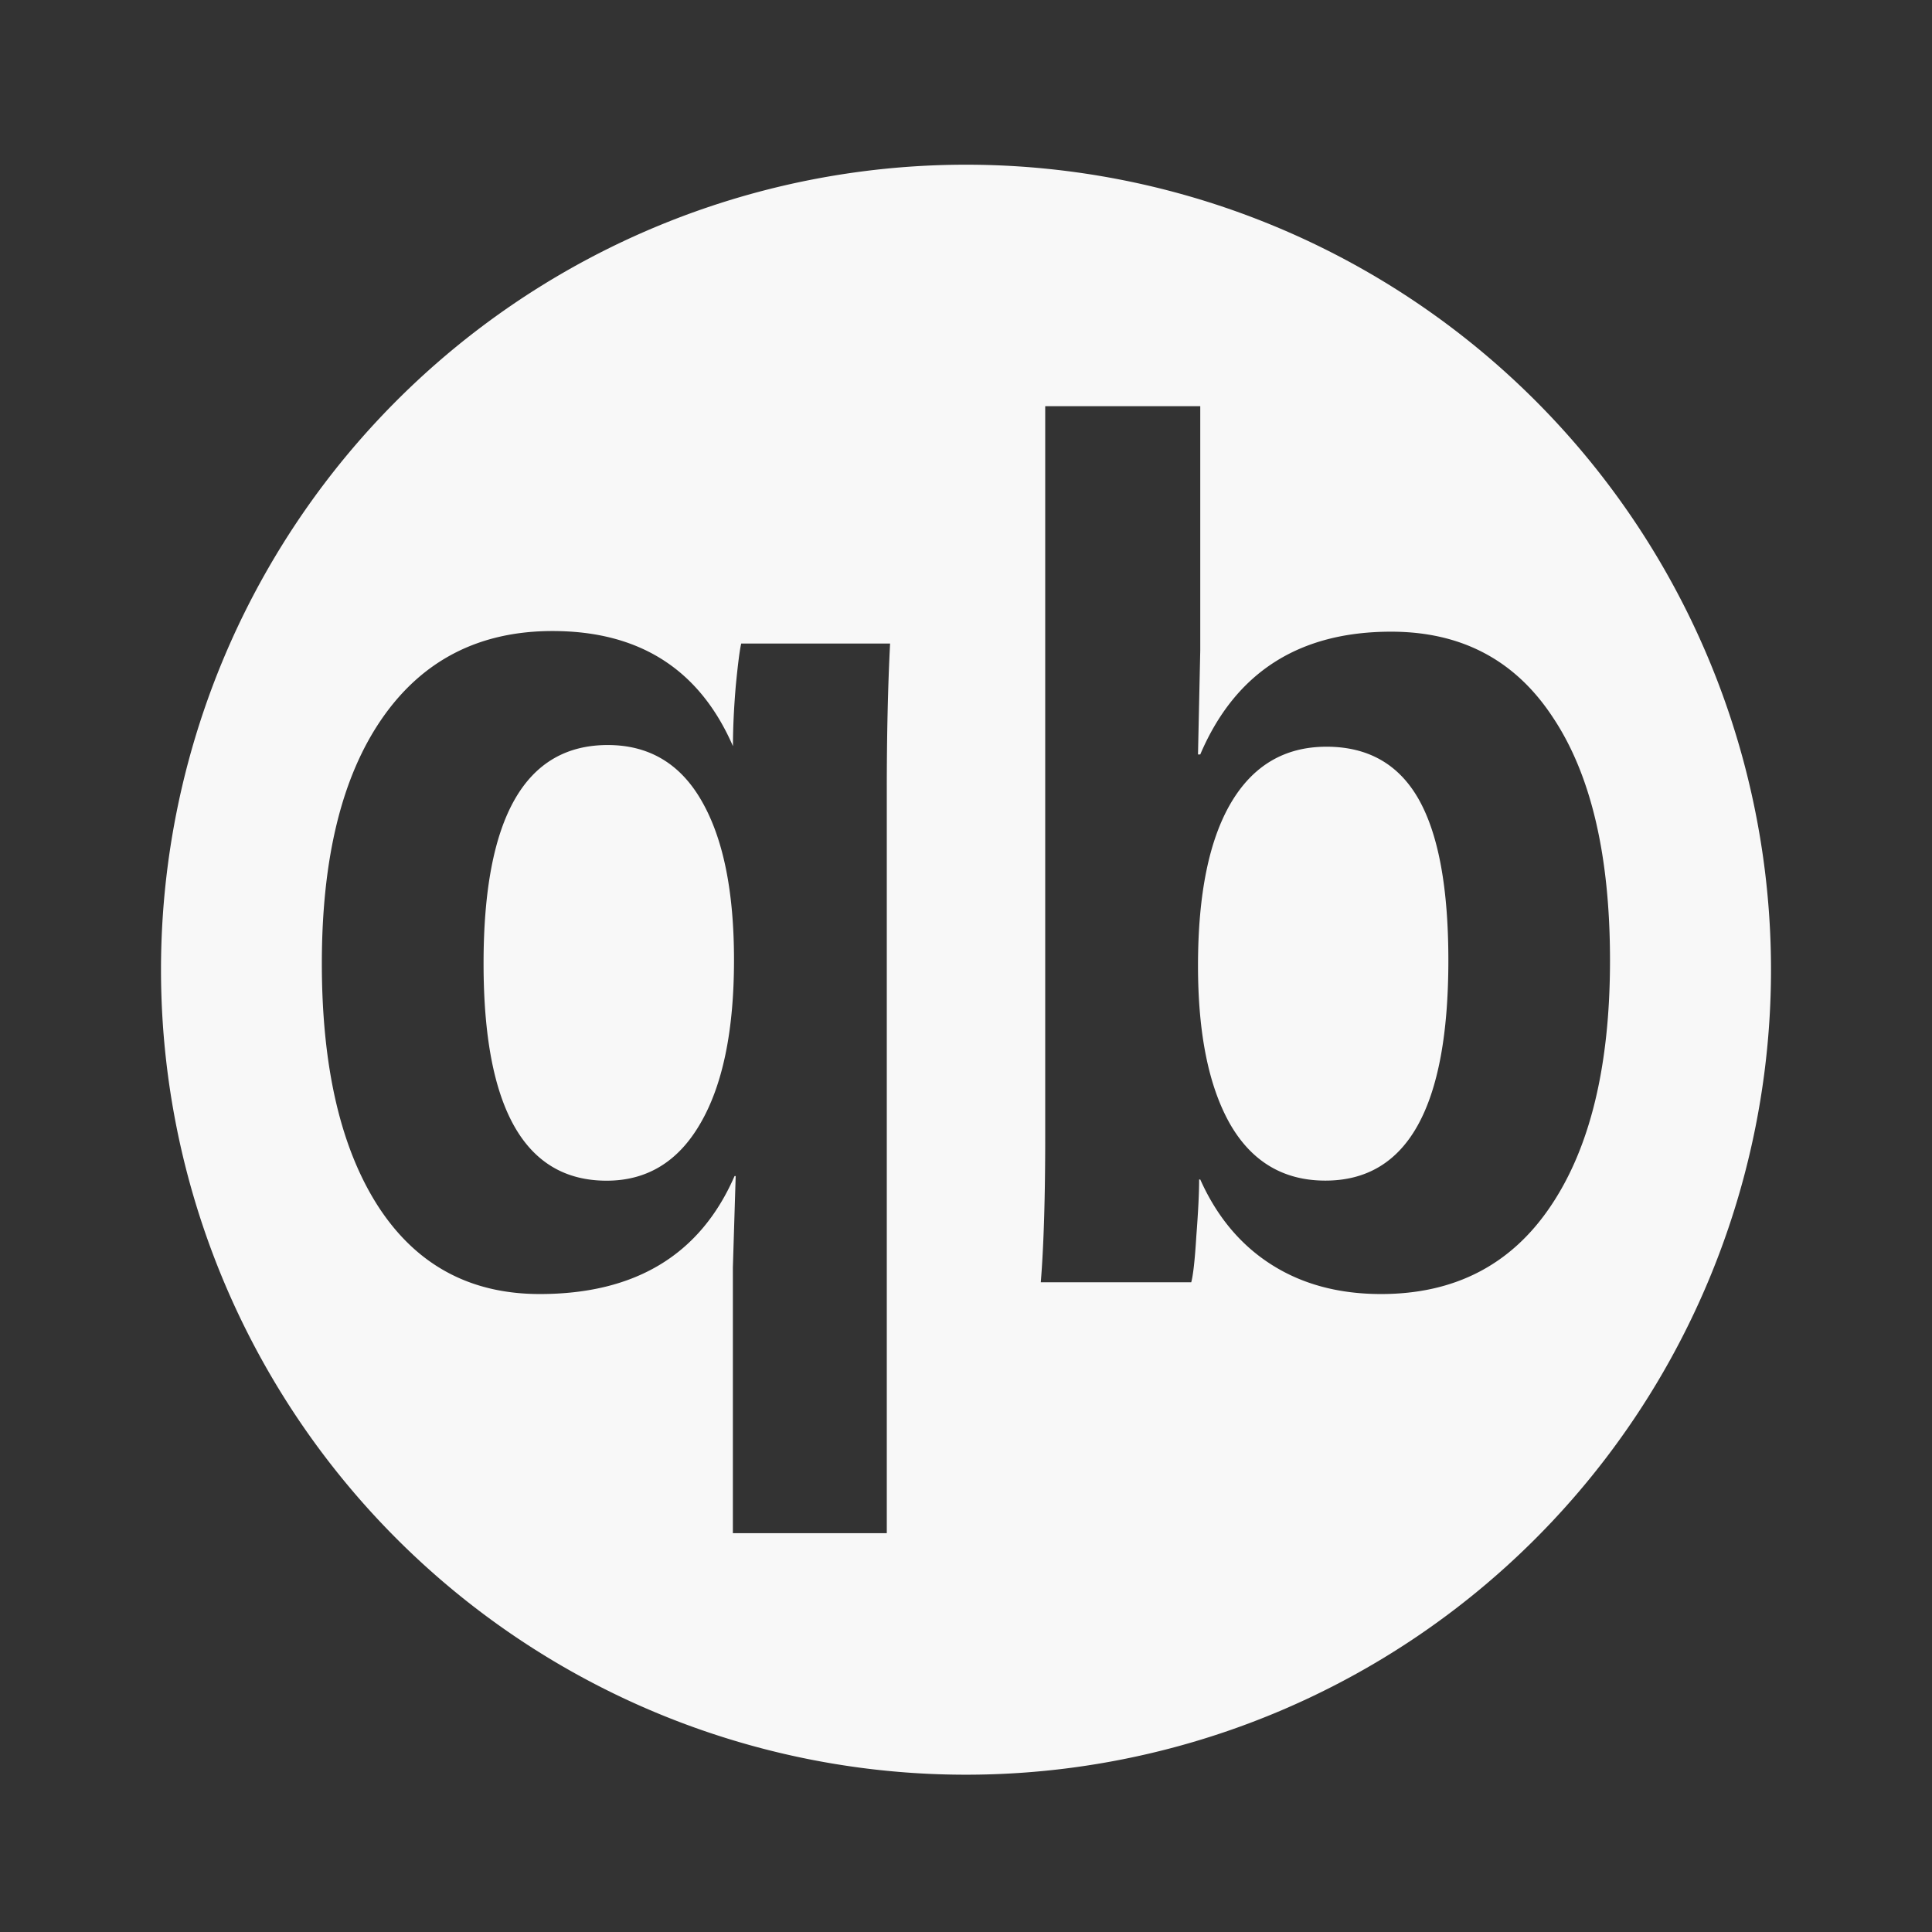 <?xml version="1.0" encoding="UTF-8" standalone="no"?>
<!-- Created with Inkscape (http://www.inkscape.org/) -->
<svg id="svg3360" xmlns:rdf="http://www.w3.org/1999/02/22-rdf-syntax-ns#" xmlns="http://www.w3.org/2000/svg" height="24" viewBox="0 0 24 24" width="24" version="1.1" xmlns:cc="http://creativecommons.org/ns#" xmlns:dc="http://purl.org/dc/elements/1.1/">
 <rect x="0" y="0" width="24" height="24" fill="#333333" stroke="none"/>
 <g id="layer1" fill="#f8f8f8" transform="translate(-0.479 -1028.1)">
  <path id="path3370" d="m12.479 1.746a10 10 0 0 0 -10 10 10 10 0 0 0 10 10 10 10 0 0 0 10 -10 10 10 0 0 0 -10 -10zm0.984 3h1.926v3.035l-0.028 1.291h0.028c0.434-1.017 1.224-1.525 2.371-1.525 0.877 0 1.547 0.356 2.013 1.07 0.471 0.709 0.706 1.713 0.706 3.014 0 1.31-0.247 2.33-0.741 3.058-0.489 0.724-1.19 1.086-2.103 1.086-0.526 0-0.98-0.122-1.364-0.367-0.383-0.244-0.677-0.597-0.882-1.056h-0.014c0 0.171-0.012 0.406-0.035 0.705-0.018 0.298-0.04 0.489-0.063 0.572h-1.869c0.037-0.455 0.055-1.06 0.055-1.813v-9.07zm-6.119 2.793c1.078 0 1.825 0.476 2.24 1.43 0-0.225 0.012-0.474 0.035-0.748 0.027-0.279 0.05-0.454 0.068-0.527h1.849c-0.027 0.528-0.041 1.137-0.041 1.826v9.226h-1.912v-3.301l0.035-1.136h-0.014c-0.425 0.977-1.232 1.466-2.42 1.466-0.863 0-1.529-0.359-2-1.078-0.47-0.723-0.707-1.733-0.707-3.029 0-1.31 0.25-2.324 0.748-3.043 0.502-0.724 1.208-1.086 2.117-1.086zm0.685 1.416c-1.028 0-1.543 0.904-1.543 2.713 0 1.799 0.511 2.699 1.529 2.699 0.502 0 0.89-0.237 1.164-0.711 0.279-0.479 0.418-1.156 0.418-2.031 0-0.846-0.132-1.502-0.397-1.967-0.265-0.469-0.656-0.703-1.172-0.703zm8.928 0.021c-0.521 0-0.917 0.236-1.191 0.705-0.27 0.464-0.405 1.135-0.405 2.015 0 0.841 0.132 1.496 0.397 1.965 0.269 0.469 0.665 0.705 1.185 0.705 1.019 0 1.528-0.912 1.528-2.736 0-0.9-0.123-1.567-0.369-2.002-0.247-0.435-0.629-0.652-1.145-0.652z" fill-rule="evenodd" transform="translate(0,1028.4)" fill="#f8f8f8"/>
 </g>
</svg>
